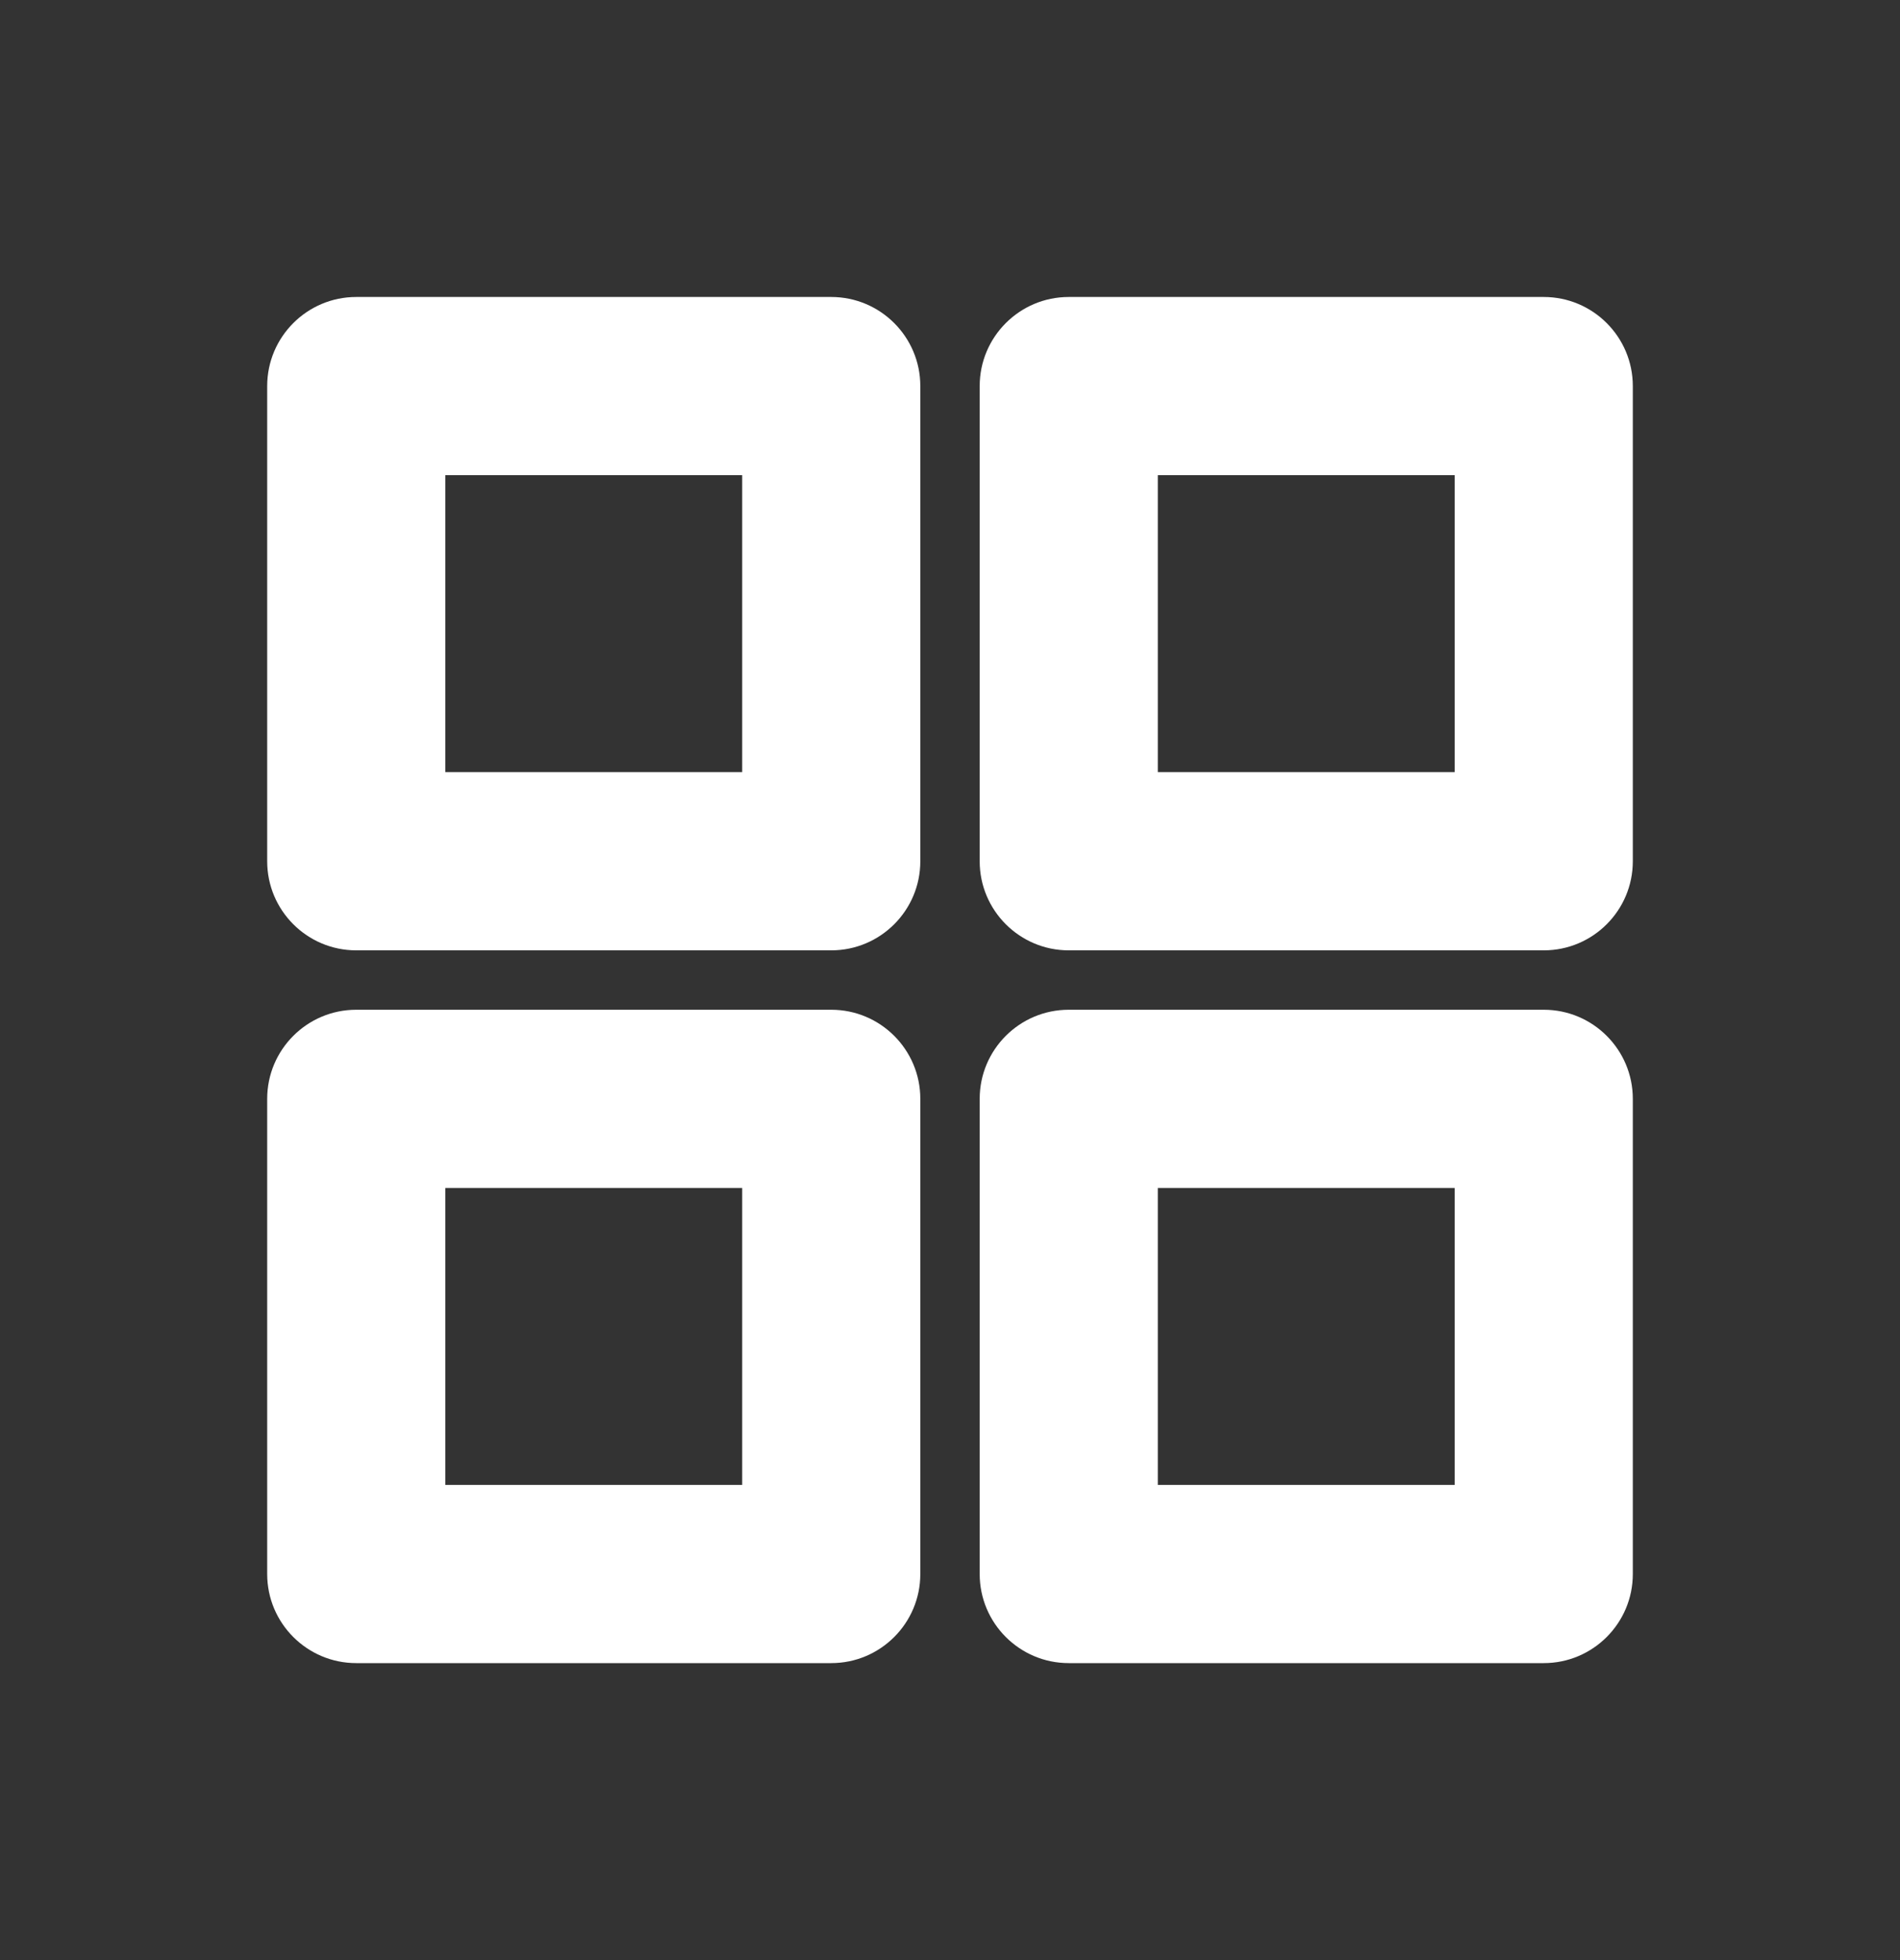 <svg width="32" height="33" viewBox="0 0 32 33" fill="none" xmlns="http://www.w3.org/2000/svg">
<rect x="0" y="0" width="32" height="33" fill="#333333" stroke="none"/>
<path fill-rule="evenodd" clip-rule="evenodd" d="M6 5.5C5.448 5.5 5 5.948 5 6.5V14.5C5 15.052 5.448 15.5 6 15.5H14C14.552 15.5 15 15.052 15 14.5V6.5C15 5.948 14.552 5.5 14 5.5H6ZM7 13.5V7.5H13V13.5H7Z" fill="white"/>
<path fill-rule="evenodd" clip-rule="evenodd" d="M18 5.5C17.448 5.5 17 5.948 17 6.5V14.5C17 15.052 17.448 15.5 18 15.5H26C26.552 15.5 27 15.052 27 14.5V6.5C27 5.948 26.552 5.5 26 5.5H18ZM19 13.5V7.5H25V13.5H19Z" fill="white"/>
<path fill-rule="evenodd" clip-rule="evenodd" d="M5 18.5C5 17.948 5.448 17.5 6 17.5H14C14.552 17.5 15 17.948 15 18.5V26.5C15 27.052 14.552 27.5 14 27.5H6C5.448 27.5 5 27.052 5 26.5V18.5ZM7 19.5V25.5H13V19.5H7Z" fill="white"/>
<path fill-rule="evenodd" clip-rule="evenodd" d="M18 17.5C17.448 17.5 17 17.948 17 18.5V26.5C17 27.052 17.448 27.5 18 27.5H26C26.552 27.5 27 27.052 27 26.5V18.5C27 17.948 26.552 17.5 26 17.5H18ZM19 25.5V19.5H25V25.5H19Z" fill="white"/>
<path fill-rule="evenodd" clip-rule="evenodd" d="M4.5 6.5C4.5 5.672 5.172 5 6 5H14C14.828 5 15.5 5.672 15.5 6.5V14.5C15.5 15.328 14.828 16 14 16H6C5.172 16 4.5 15.328 4.5 14.5V6.5ZM6 6C5.724 6 5.5 6.224 5.5 6.5V14.5C5.5 14.776 5.724 15 6 15H14C14.276 15 14.5 14.776 14.5 14.5V6.5C14.5 6.224 14.276 6 14 6H6ZM16.5 6.5C16.5 5.672 17.172 5 18 5H26C26.828 5 27.5 5.672 27.5 6.5V14.5C27.5 15.328 26.828 16 26 16H18C17.172 16 16.5 15.328 16.5 14.5V6.5ZM18 6C17.724 6 17.5 6.224 17.5 6.5V14.5C17.5 14.776 17.724 15 18 15H26C26.276 15 26.5 14.776 26.5 14.5V6.5C26.5 6.224 26.276 6 26 6H18ZM6.5 7.5C6.5 7.224 6.724 7 7 7H13C13.276 7 13.5 7.224 13.5 7.5V13.5C13.5 13.776 13.276 14 13 14H7C6.724 14 6.5 13.776 6.5 13.5V7.5ZM7.5 8V13H12.5V8H7.5ZM18.5 7.5C18.5 7.224 18.724 7 19 7H25C25.276 7 25.5 7.224 25.5 7.5V13.5C25.5 13.776 25.276 14 25 14H19C18.724 14 18.5 13.776 18.5 13.5V7.5ZM19.5 8V13H24.5V8H19.5ZM6 18C5.724 18 5.5 18.224 5.5 18.5V26.5C5.5 26.776 5.724 27 6 27H14C14.276 27 14.5 26.776 14.5 26.5V18.5C14.5 18.224 14.276 18 14 18H6ZM4.5 18.5C4.5 17.672 5.172 17 6 17H14C14.828 17 15.5 17.672 15.5 18.5V26.5C15.5 27.328 14.828 28 14 28H6C5.172 28 4.5 27.328 4.5 26.5V18.5ZM16.5 18.5C16.5 17.672 17.172 17 18 17H26C26.828 17 27.5 17.672 27.5 18.5V26.5C27.5 27.328 26.828 28 26 28H18C17.172 28 16.5 27.328 16.5 26.5V18.5ZM18 18C17.724 18 17.5 18.224 17.5 18.5V26.5C17.5 26.776 17.724 27 18 27H26C26.276 27 26.5 26.776 26.5 26.5V18.5C26.5 18.224 26.276 18 26 18H18ZM6.5 19.5C6.5 19.224 6.724 19 7 19H13C13.276 19 13.5 19.224 13.5 19.5V25.5C13.5 25.776 13.276 26 13 26H7C6.724 26 6.5 25.776 6.5 25.5V19.5ZM7.5 20V25H12.5V20H7.5ZM18.5 19.5C18.5 19.224 18.724 19 19 19H25C25.276 19 25.5 19.224 25.5 19.5V25.5C25.5 25.776 25.276 26 25 26H19C18.724 26 18.5 25.776 18.5 25.5V19.5ZM19.5 20V25H24.5V20H19.5Z" fill="white"/>
</svg>
